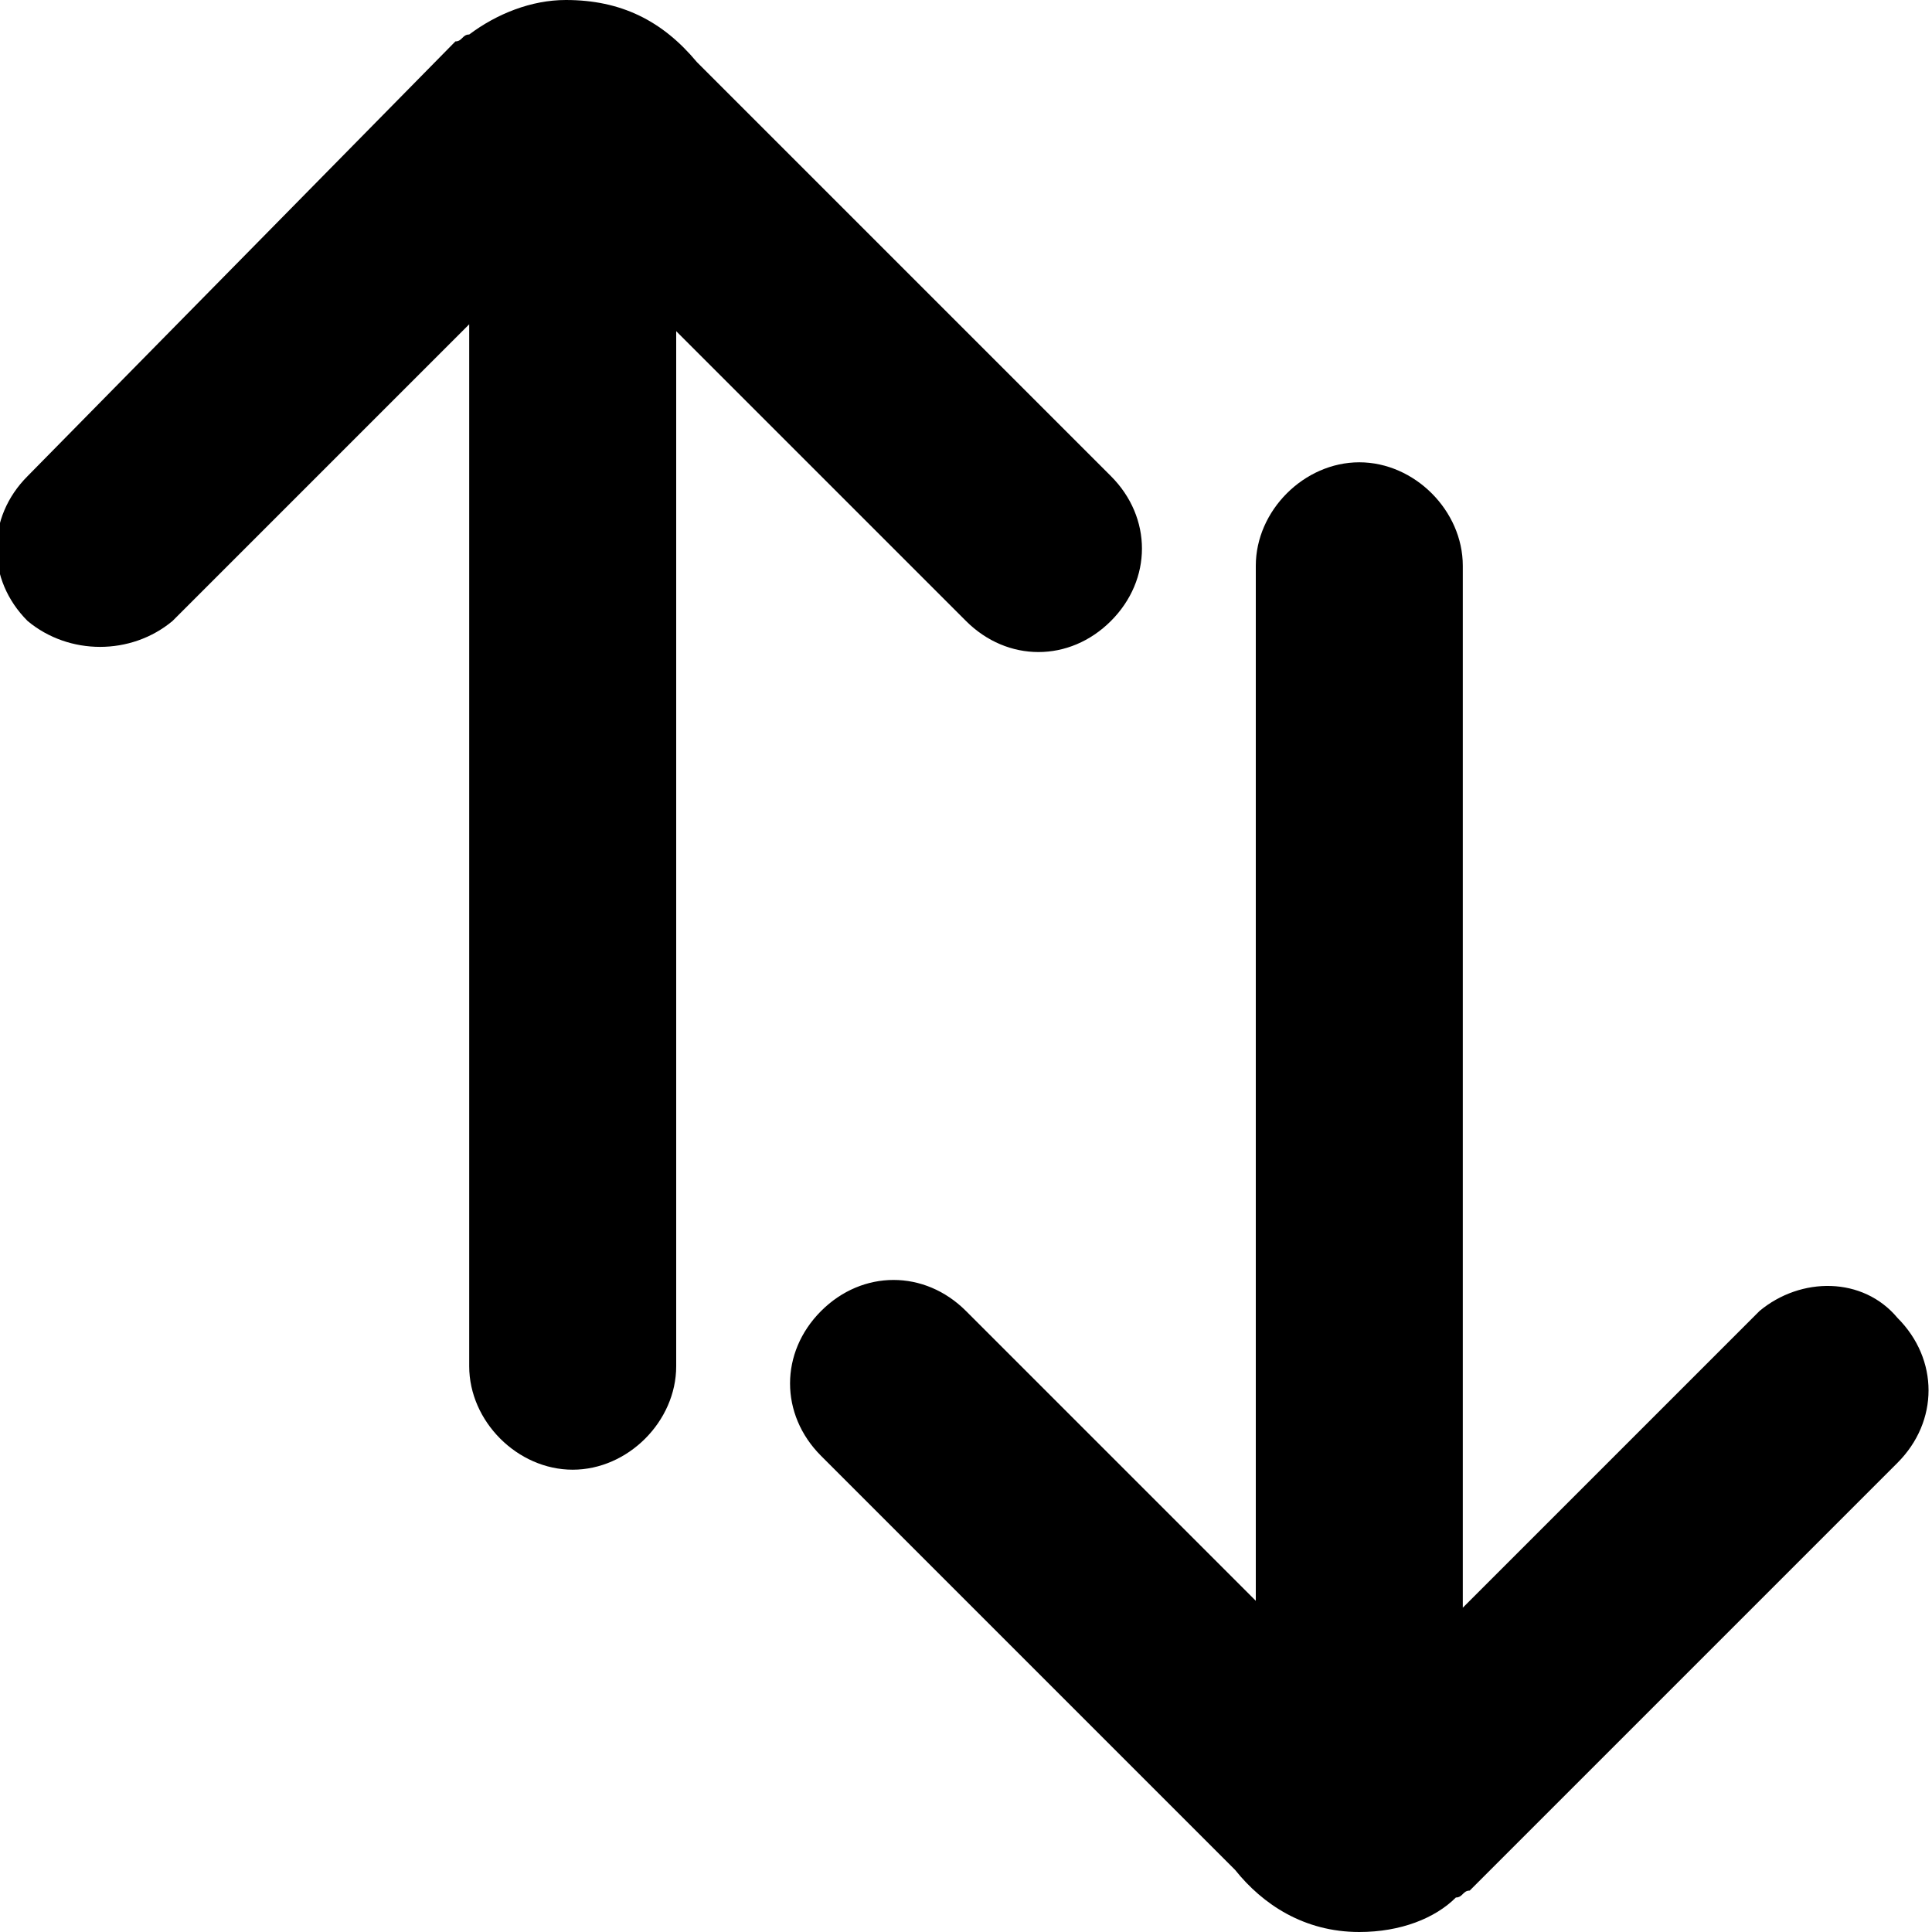 <svg enable-background="new 0 0 28 28" viewBox="0 0 28 28" xmlns="http://www.w3.org/2000/svg"><path d="m2.5 9 4.3-4.3v15.1c0 .8.7 1.5 1.5 1.5s1.5-.7 1.5-1.5v-15l4.2 4.2c.6.6 1.5.6 2.1 0s.6-1.5 0-2.1l-6-6c-.5-.6-1.1-.9-1.9-.9-.5 0-1 .2-1.4.5-.1 0-.1.1-.2.1l-6.2 6.3c-.6.6-.6 1.5 0 2.1.6.5 1.5.5 2.1 0z"/><path d="m25.5 19-4.3 4.3v-15.1c0-.8-.7-1.5-1.5-1.5s-1.5.7-1.5 1.5v15l-4.2-4.2c-.6-.6-1.5-.6-2.1 0s-.6 1.5 0 2.1l6 6c.4.5 1 .9 1.8.9.6 0 1.1-.2 1.4-.5.1 0 .1-.1.2-.1l6.2-6.2c.6-.6.6-1.5 0-2.1-.5-.6-1.4-.6-2-.1z"/></svg>